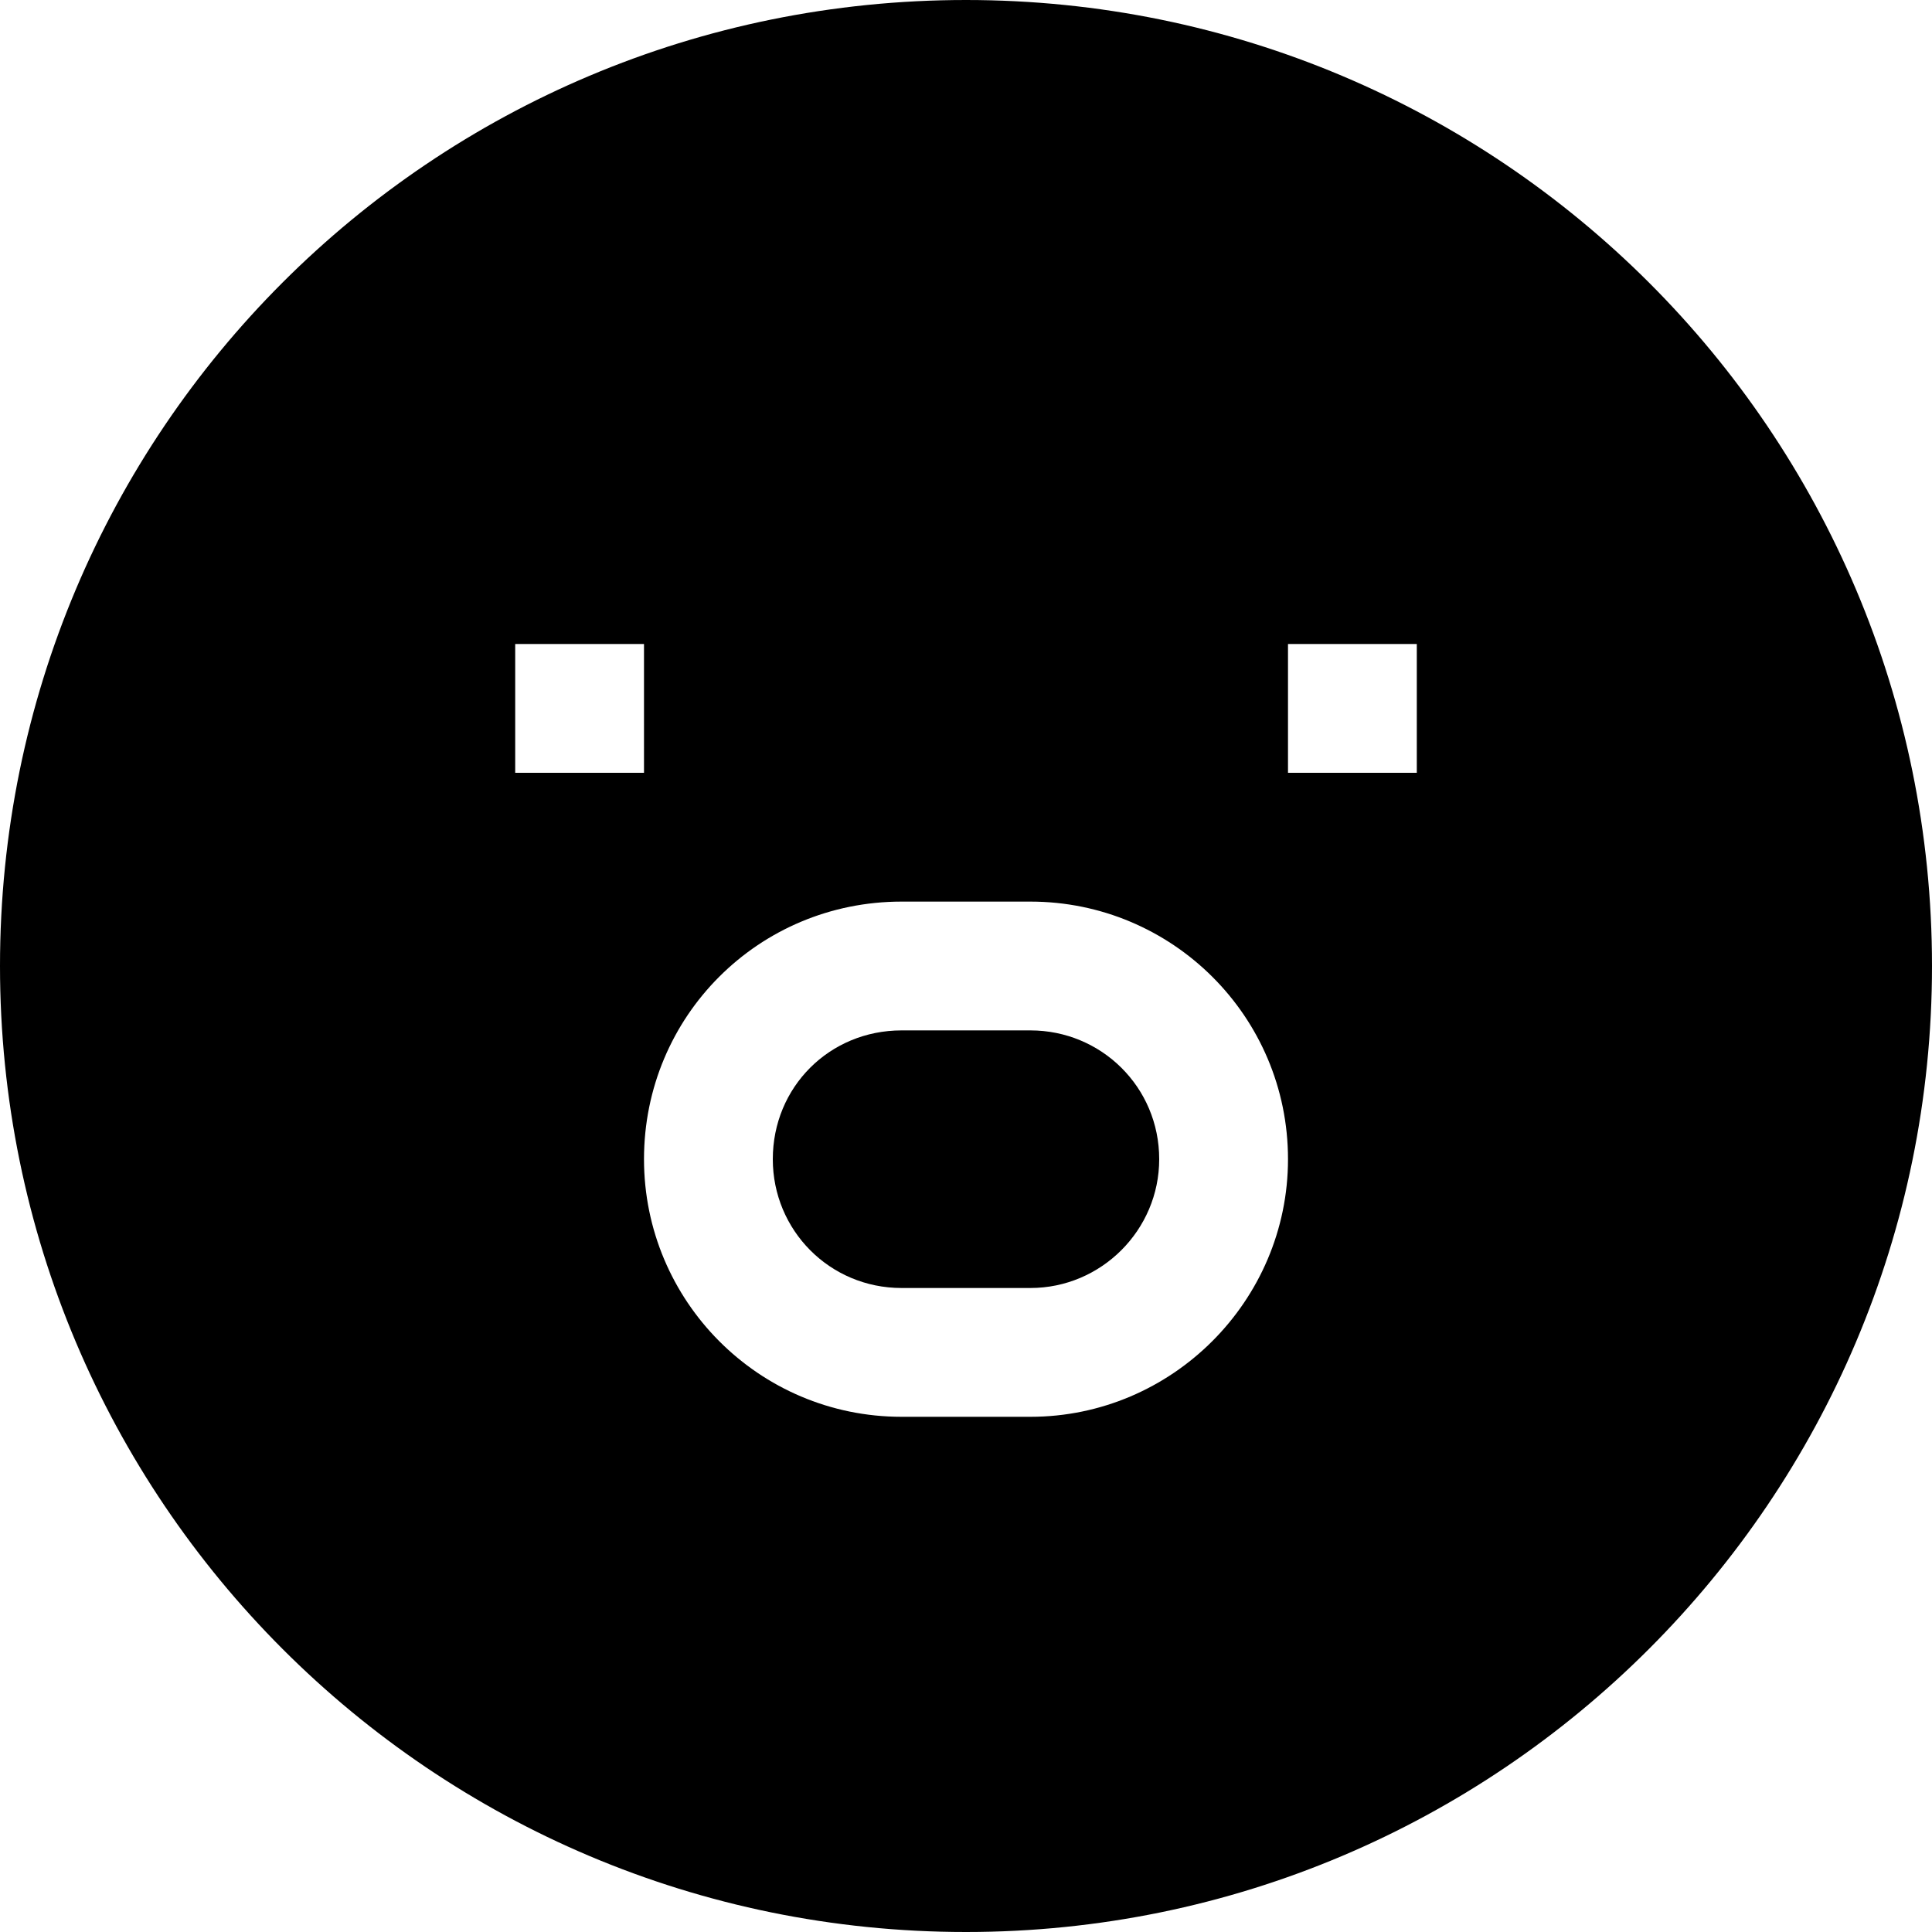 <svg viewBox="0 0 15 15" xmlns="http://www.w3.org/2000/svg"><g><path d="M7 8c-.56 0-1 .44-1 1 0 .55.44 1 1 1h1c.55 0 1-.45 1-1 0-.56-.45-1-1-1H7Z"/><path fill-rule="evenodd" d="M0 7.5C0 3.35 3.35 0 7.5 0 11.64 0 15 3.35 15 7.5c0 4.14-3.36 7.5-7.5 7.5C3.35 15 0 11.64 0 7.5ZM4 6h1V5H4v1Zm6 0h1V5h-1v1ZM5 9c0-1.11.89-2 2-2h1c1.1 0 2 .89 2 2 0 1.1-.9 2-2 2H7c-1.11 0-2-.9-2-2Z"/></g></svg>